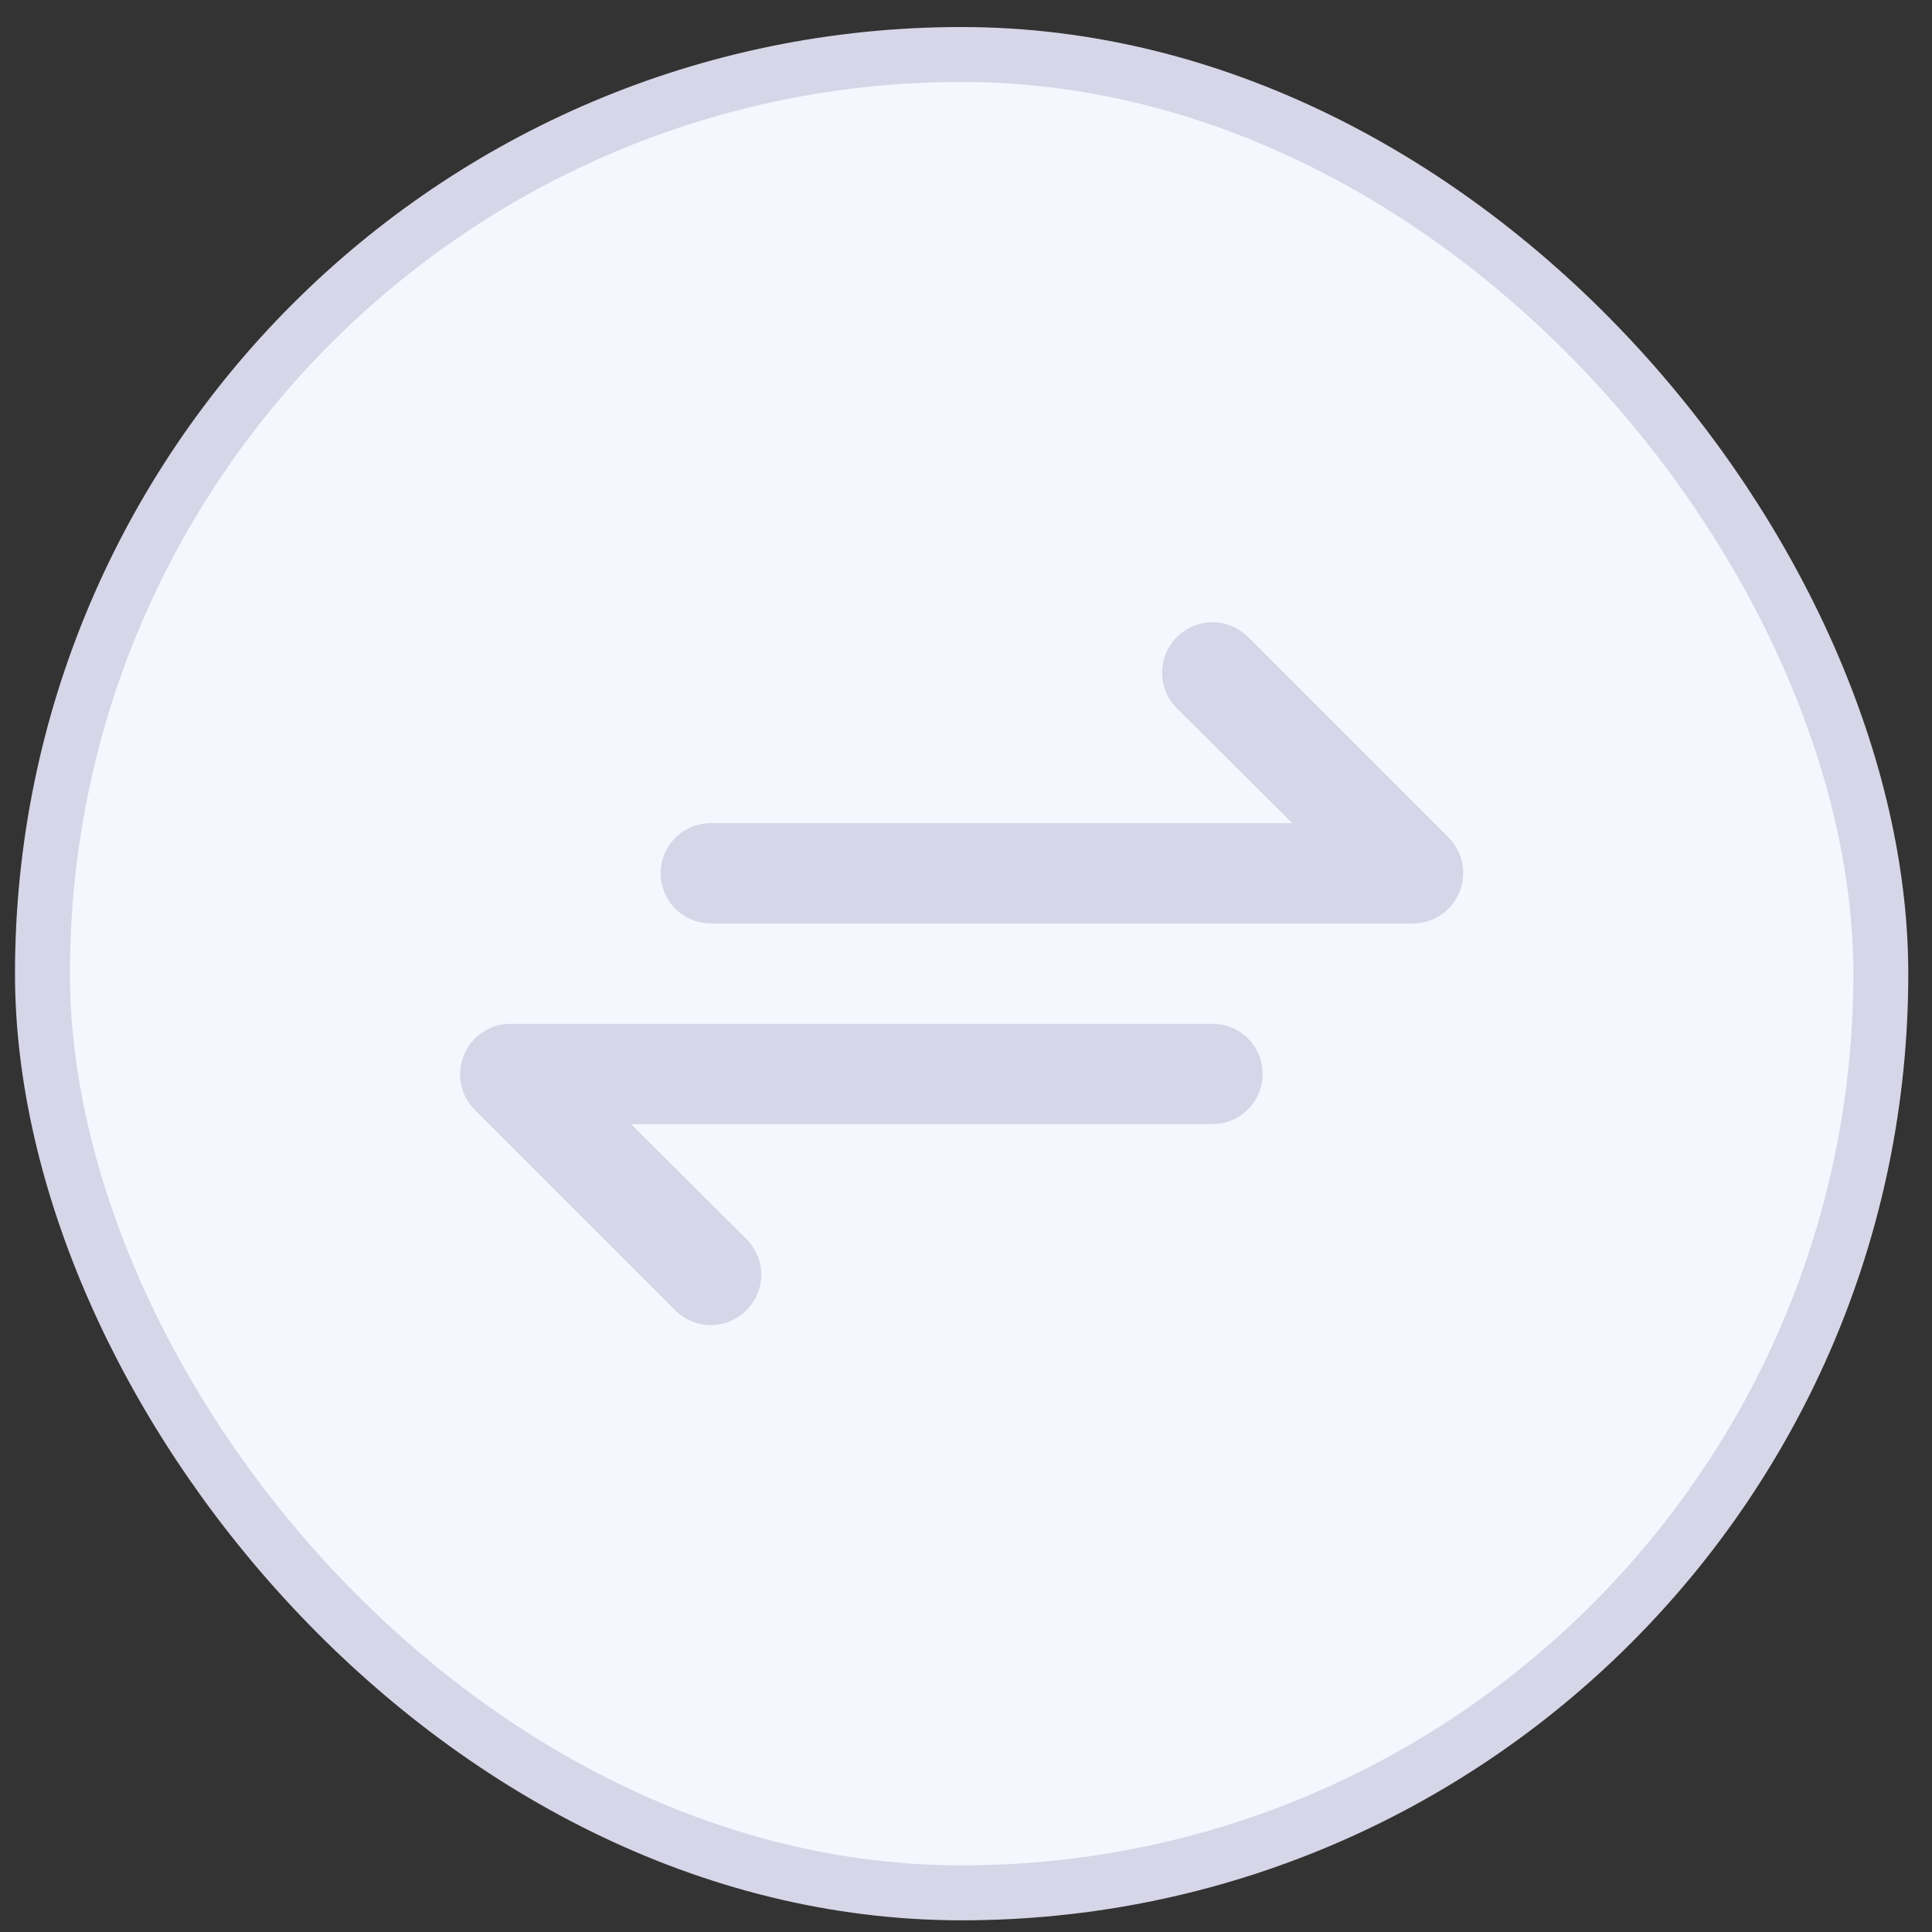 <svg width="52" height="52" viewBox="0 0 52 52" fill="none" xmlns="http://www.w3.org/2000/svg">
<rect x="0" y="0" width="52" height="52" fill="#333333" stroke="none"/>
<rect x="1.143" y="1.467" width="49.479" height="49.479" rx="24.739" fill="#F6F6FF" stroke="#D6D6E8" stroke-width="1.479"/>
<path d="M38.994 22.546L33.593 17.145C33.467 17.02 33.317 16.92 33.153 16.852C32.988 16.783 32.812 16.748 32.634 16.748C32.275 16.748 31.93 16.891 31.675 17.145C31.421 17.4 31.278 17.744 31.278 18.104C31.278 18.464 31.421 18.808 31.675 19.063L34.781 22.155H19.132C18.773 22.155 18.43 22.297 18.177 22.55C17.924 22.803 17.781 23.147 17.781 23.505C17.781 23.863 17.924 24.207 18.177 24.46C18.43 24.713 18.773 24.855 19.132 24.855H38.035C38.302 24.854 38.562 24.774 38.783 24.625C39.004 24.476 39.176 24.265 39.277 24.018C39.381 23.772 39.409 23.501 39.358 23.239C39.308 22.977 39.181 22.736 38.994 22.546ZM32.634 27.556H13.731C13.464 27.557 13.204 27.637 12.983 27.786C12.762 27.935 12.59 28.146 12.488 28.393C12.385 28.639 12.357 28.91 12.407 29.172C12.458 29.434 12.585 29.675 12.772 29.865L18.173 35.266C18.298 35.392 18.448 35.493 18.612 35.561C18.777 35.63 18.953 35.665 19.132 35.665C19.31 35.665 19.486 35.63 19.651 35.561C19.815 35.493 19.965 35.392 20.09 35.266C20.217 35.14 20.317 34.991 20.386 34.826C20.454 34.662 20.49 34.485 20.49 34.307C20.49 34.129 20.454 33.952 20.386 33.788C20.317 33.623 20.217 33.474 20.09 33.348L16.985 30.256H32.634C32.992 30.256 33.336 30.114 33.589 29.861C33.842 29.608 33.984 29.264 33.984 28.906C33.984 28.548 33.842 28.204 33.589 27.951C33.336 27.698 32.992 27.556 32.634 27.556Z" fill="#D6D6E8"/>
</svg>

